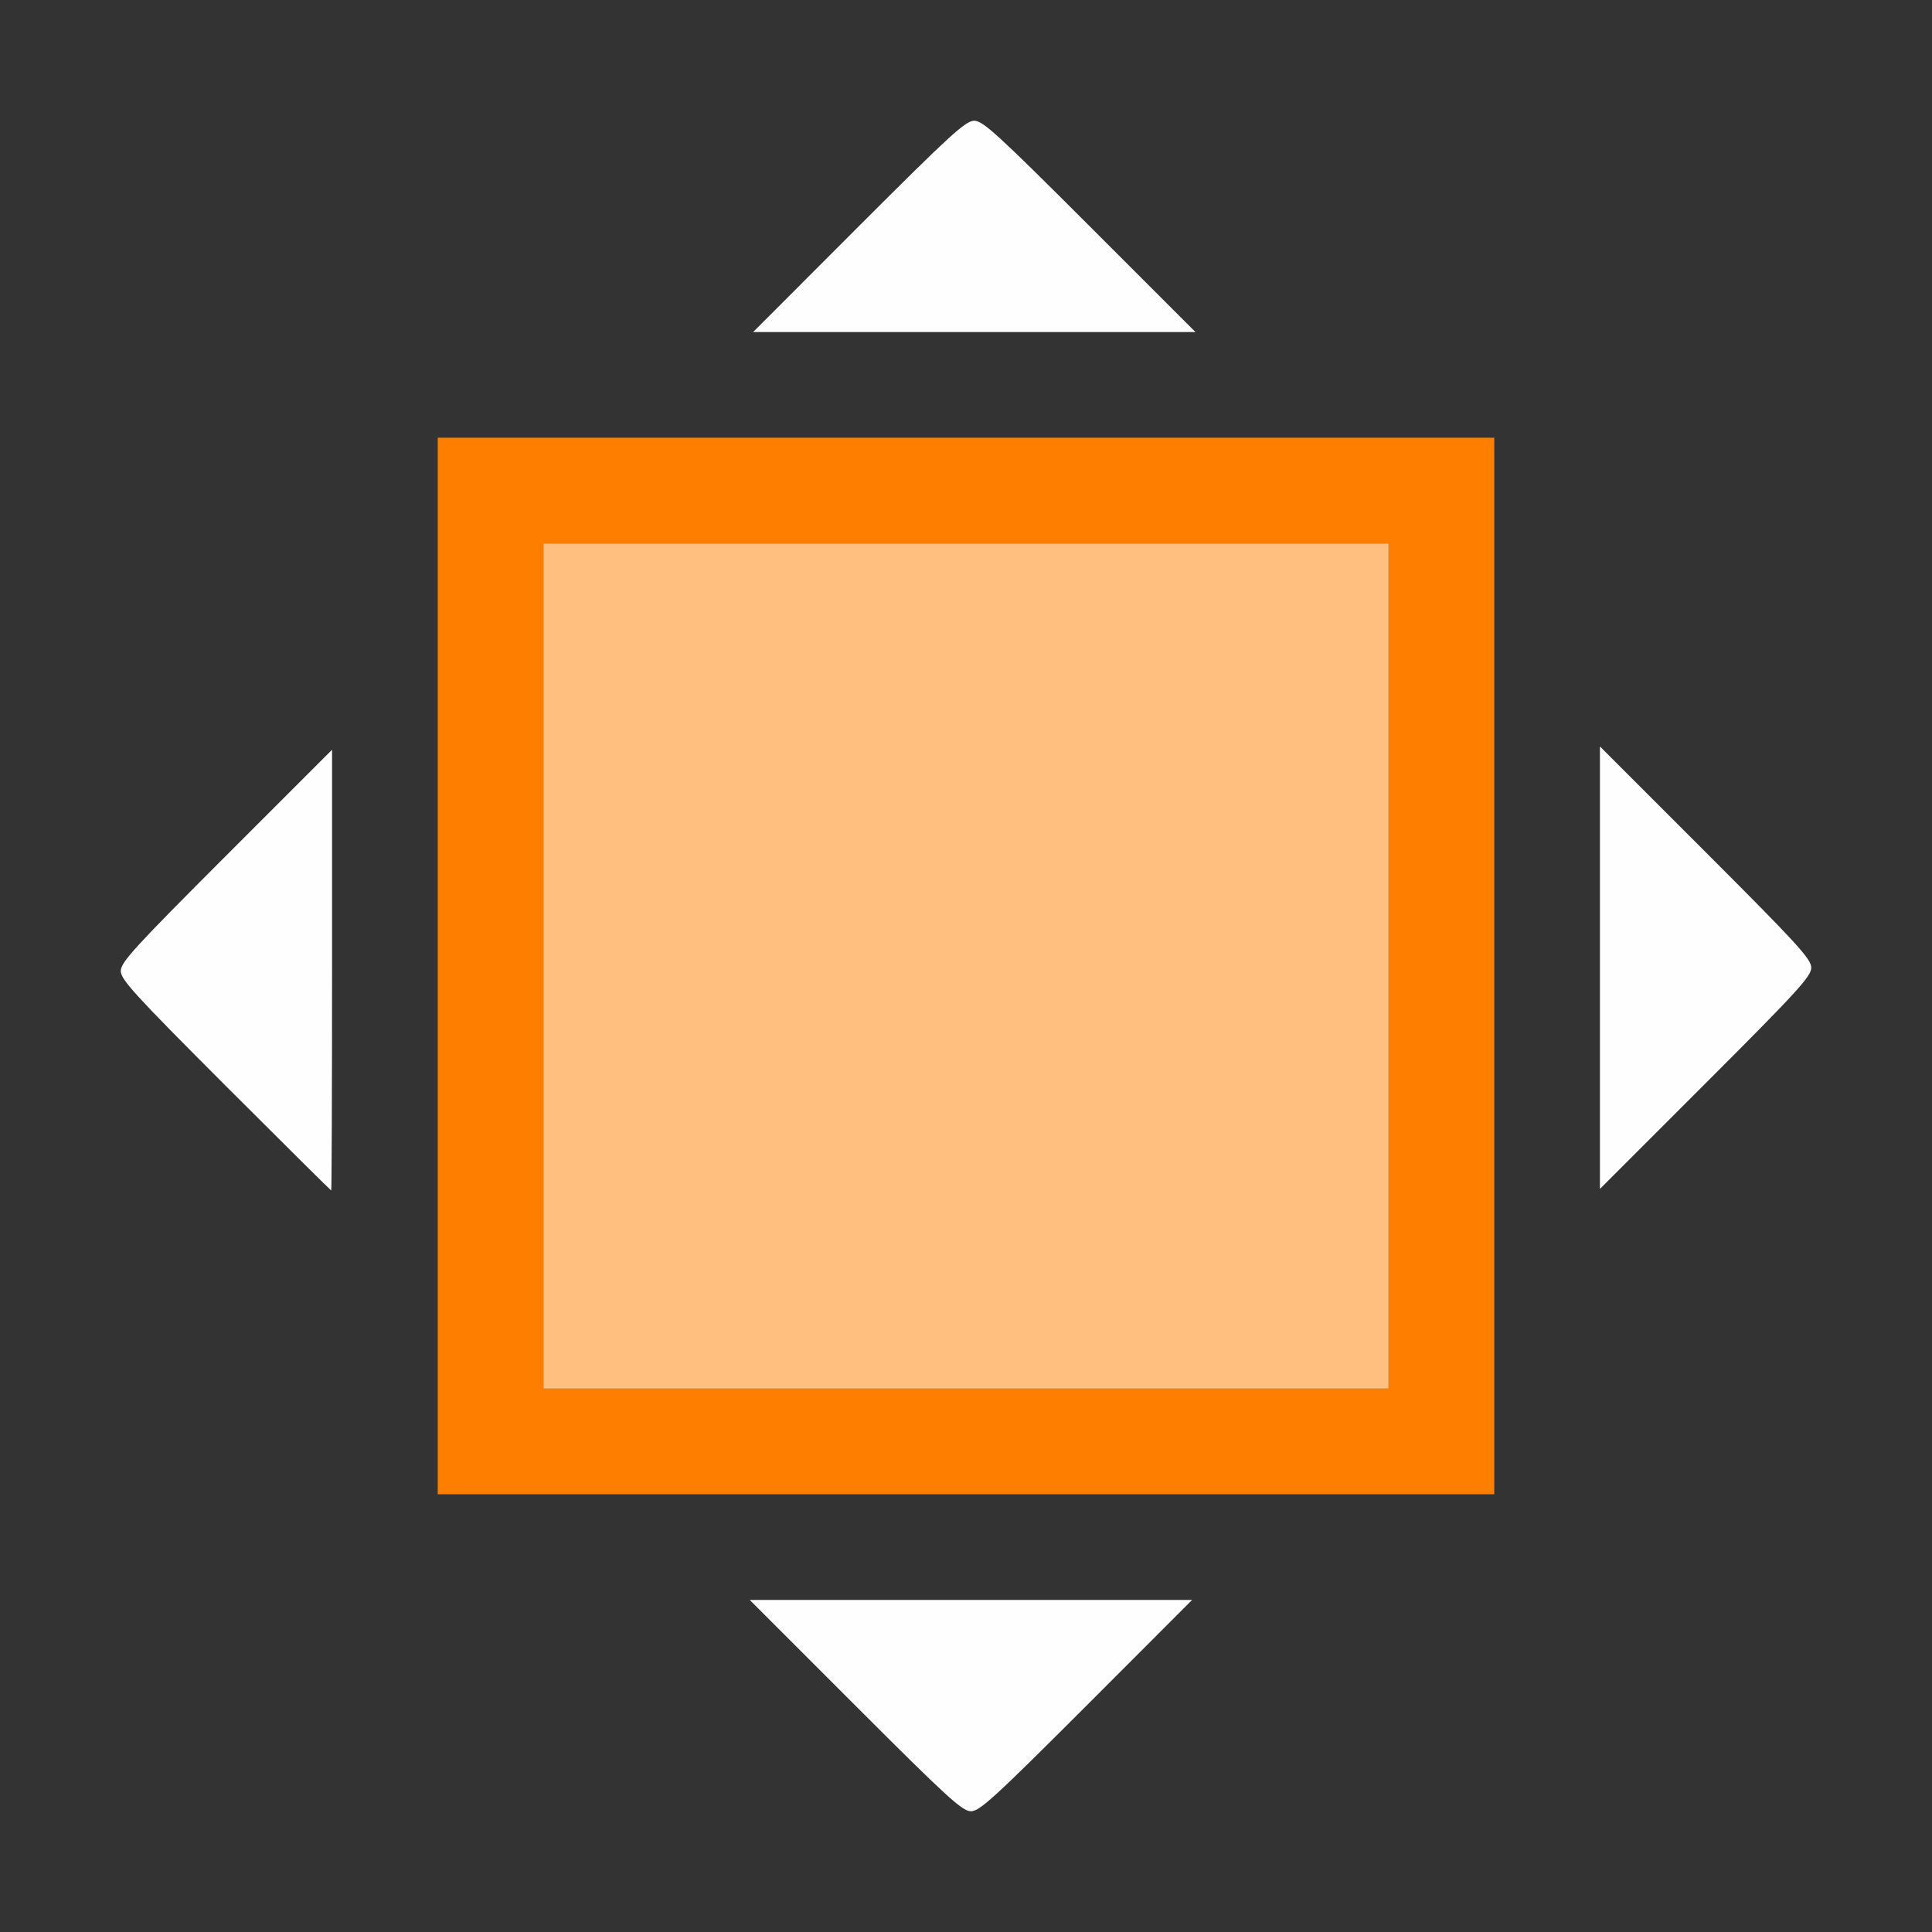 <?xml version="1.0" encoding="UTF-8" standalone="no"?>
<!-- Created with Inkscape (http://www.inkscape.org/) -->

<svg
   version="1.1"
   id="svg2"
   width="1600"
   height="1600"
   viewBox="0 0 1600 1600"
   sodipodi:docname="averageislandscale.svg"
   inkscape:version="1.2.2 (732a01da63, 2022-12-09)"
   xmlns:inkscape="http://www.inkscape.org/namespaces/inkscape"
   xmlns:sodipodi="http://sodipodi.sourceforge.net/DTD/sodipodi-0.dtd"
   xmlns="http://www.w3.org/2000/svg"
   xmlns:svg="http://www.w3.org/2000/svg"
   xmlns:rdf="http://www.w3.org/1999/02/22-rdf-syntax-ns#"
   xmlns:cc="http://creativecommons.org/ns#"
   xmlns:dc="http://purl.org/dc/elements/1.1/">
  <rect x="0" y="0" width="1600" height="1600" fill="#333333" stroke="none"/>
  <defs
     id="defs6" />
  <sodipodi:namedview
     pagecolor="#808080"
     bordercolor="#666666"
     borderopacity="1"
     objecttolerance="10"
     gridtolerance="10"
     guidetolerance="10"
     inkscape:pageopacity="0"
     inkscape:pageshadow="2"
     inkscape:window-width="1993"
     inkscape:window-height="1009"
     id="namedview4"
     showgrid="false"
     inkscape:zoom="0.5"
     inkscape:cx="-1"
     inkscape:cy="8"
     inkscape:window-x="-8"
     inkscape:window-y="-8"
     inkscape:window-maximized="1"
     inkscape:current-layer="AVERAGEISLANDSCALE"
     inkscape:showpageshadow="0"
     inkscape:pagecheckerboard="true"
     inkscape:deskcolor="#d1d1d1" />
  <g
     id="AVERAGEISLANDSCALE"
     transform="matrix(87.5,0,0,87.5,100,100)"
     style="stroke-width:0.011">
    <path
       style="fill:none;stroke-width:0"
       d="M 0,12.07 V 8.141 L 1,9.141 2,10.14 V 8.047 5.953 L 1,6.953 0,7.953 V 3.976 0 H 3.992 7.984 L 6.984,1 5.985,2 H 8.078 10.172 L 9.172,1 8.172,0 H 12.086 16 V 3.961 7.922 L 15,6.922 14,5.922 V 8.016 10.109 L 15,9.109 16,8.11 V 12.055 16 H 12.07 8.141 L 9.141,15 10.14,14 H 8.047 5.953 l 1,1 1,1 H 3.976 0 Z M 13,8 V 3 H 8 3 v 5 5 h 5 5 z"
       id="path825"
       inkscape:connector-curvature="0" />
    <path
       style="fill:#fefefe;stroke-width:0"
       d="M 6.953,15 5.953,14 H 8.047 10.14 L 9.141,15 C 8.271,15.87 8.129,16 8.047,16 7.965,16 7.823,15.87 6.953,15 Z M 0.992,9.133 C 0.131,8.271 0,8.128 0,8.047 0,7.965 0.132,7.821 1,6.953 L 2,5.953 V 8.039 C 2,9.186 1.996,10.125 1.992,10.125 1.988,10.125 1.538,9.678 0.992,9.133 Z M 14,8.016 V 5.922 l 1,1 c 0.87,0.87 1,1.012 1,1.094 0,0.082 -0.13,0.224 -1,1.094 l -1,1 z M 6.984,1 C 7.854,0.13 7.996,0 8.078,0 8.16,0 8.302,0.13 9.172,1 l 1,1 H 8.078 5.985 Z"
       id="path823"
       inkscape:connector-curvature="0" />
    <path
       style="fill:#febf7f;stroke-width:0"
       d="M 4,8 V 4 h 4 4 v 4 4 H 8 4 Z"
       id="path821"
       inkscape:connector-curvature="0" />
    <path
       style="fill:#fe7f00;stroke-width:0"
       d="M 3,8 V 3 h 5 5 v 5 5 H 8 3 Z m 9,0 V 4 H 8 4 v 4 4 h 4 4 z"
       id="path819"
       inkscape:connector-curvature="0" />
  </g>
</svg>

